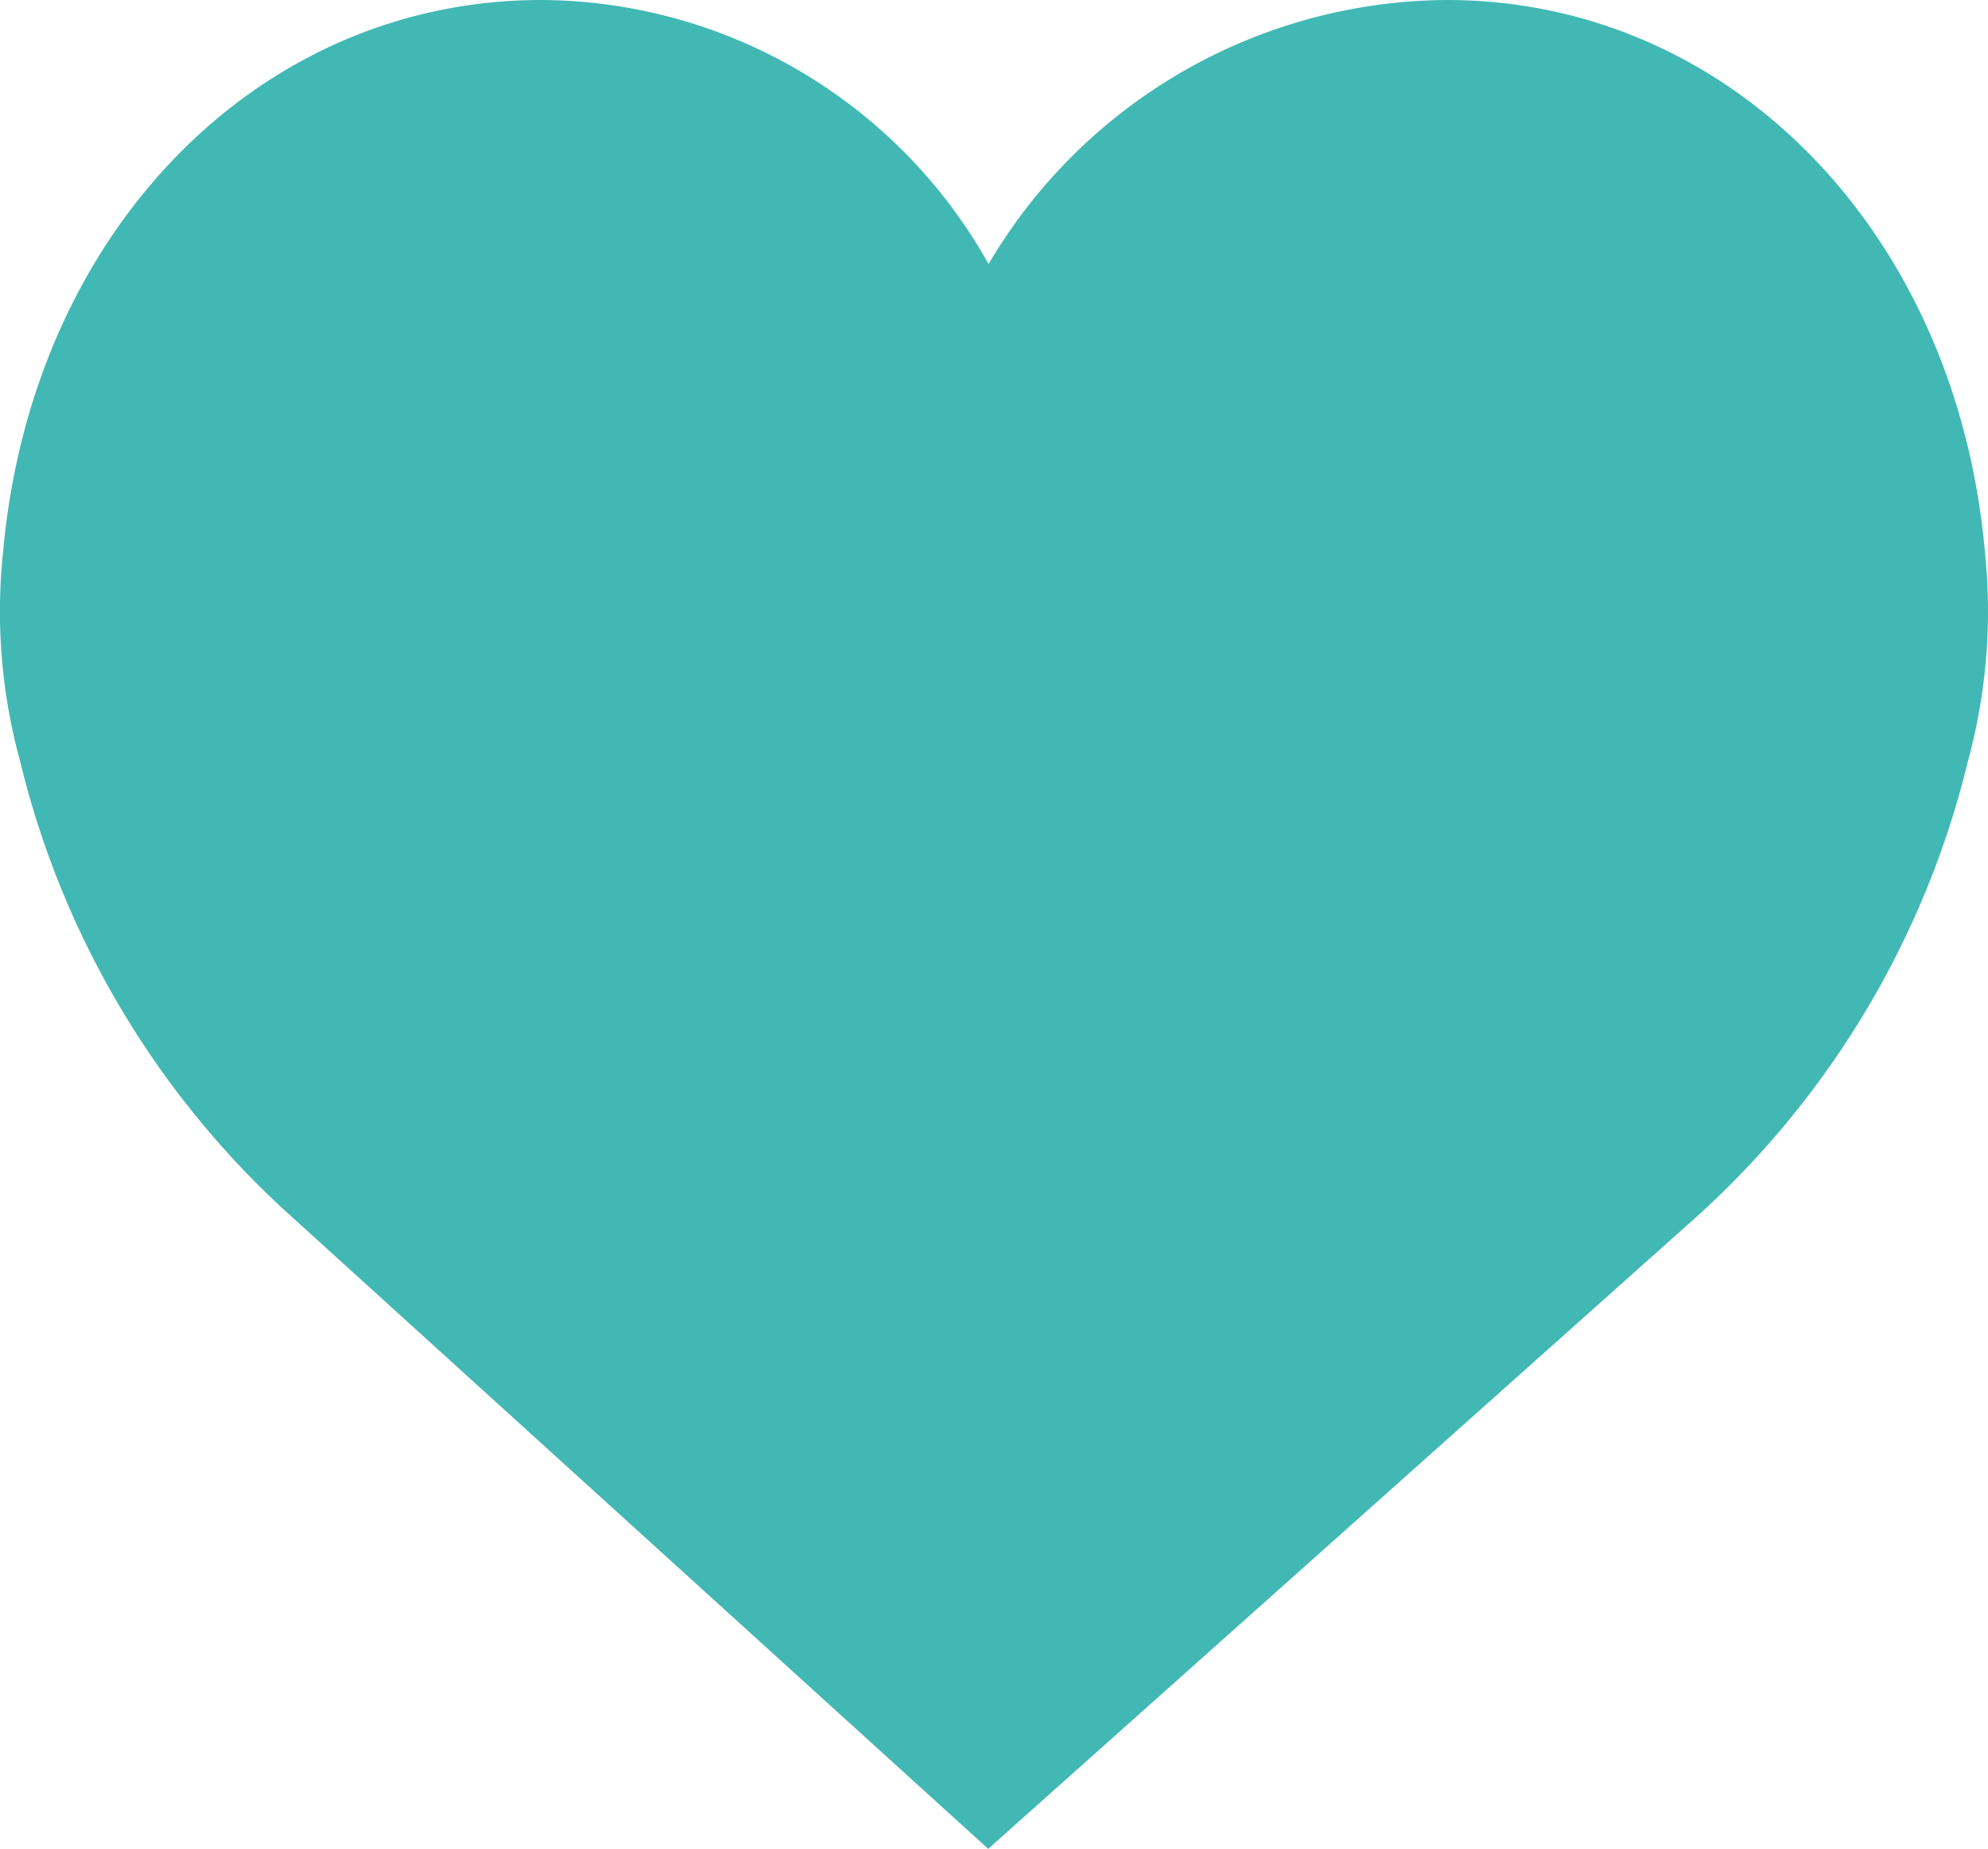 <svg xmlns="http://www.w3.org/2000/svg" width="60" height="55.795" viewBox="0 0 60 55.795"><defs><style>.a{fill:#42b8b4;}</style></defs><path class="a" d="M538.29,404.35c-.865-9.641-7.7-16.635-16.24-16.635a16.157,16.157,0,0,0-13.829,7.968,15.553,15.553,0,0,0-13.5-7.968c-8.543,0-15.367,6.994-16.241,16.635a17.062,17.062,0,0,0,.508,6.323,27.075,27.075,0,0,0,8.312,13.862L508.21,443.51l21.261-18.969a27.138,27.138,0,0,0,8.312-13.868,17.185,17.185,0,0,0,.506-6.323Z" transform="translate(-478.385 -387.715)"/></svg>